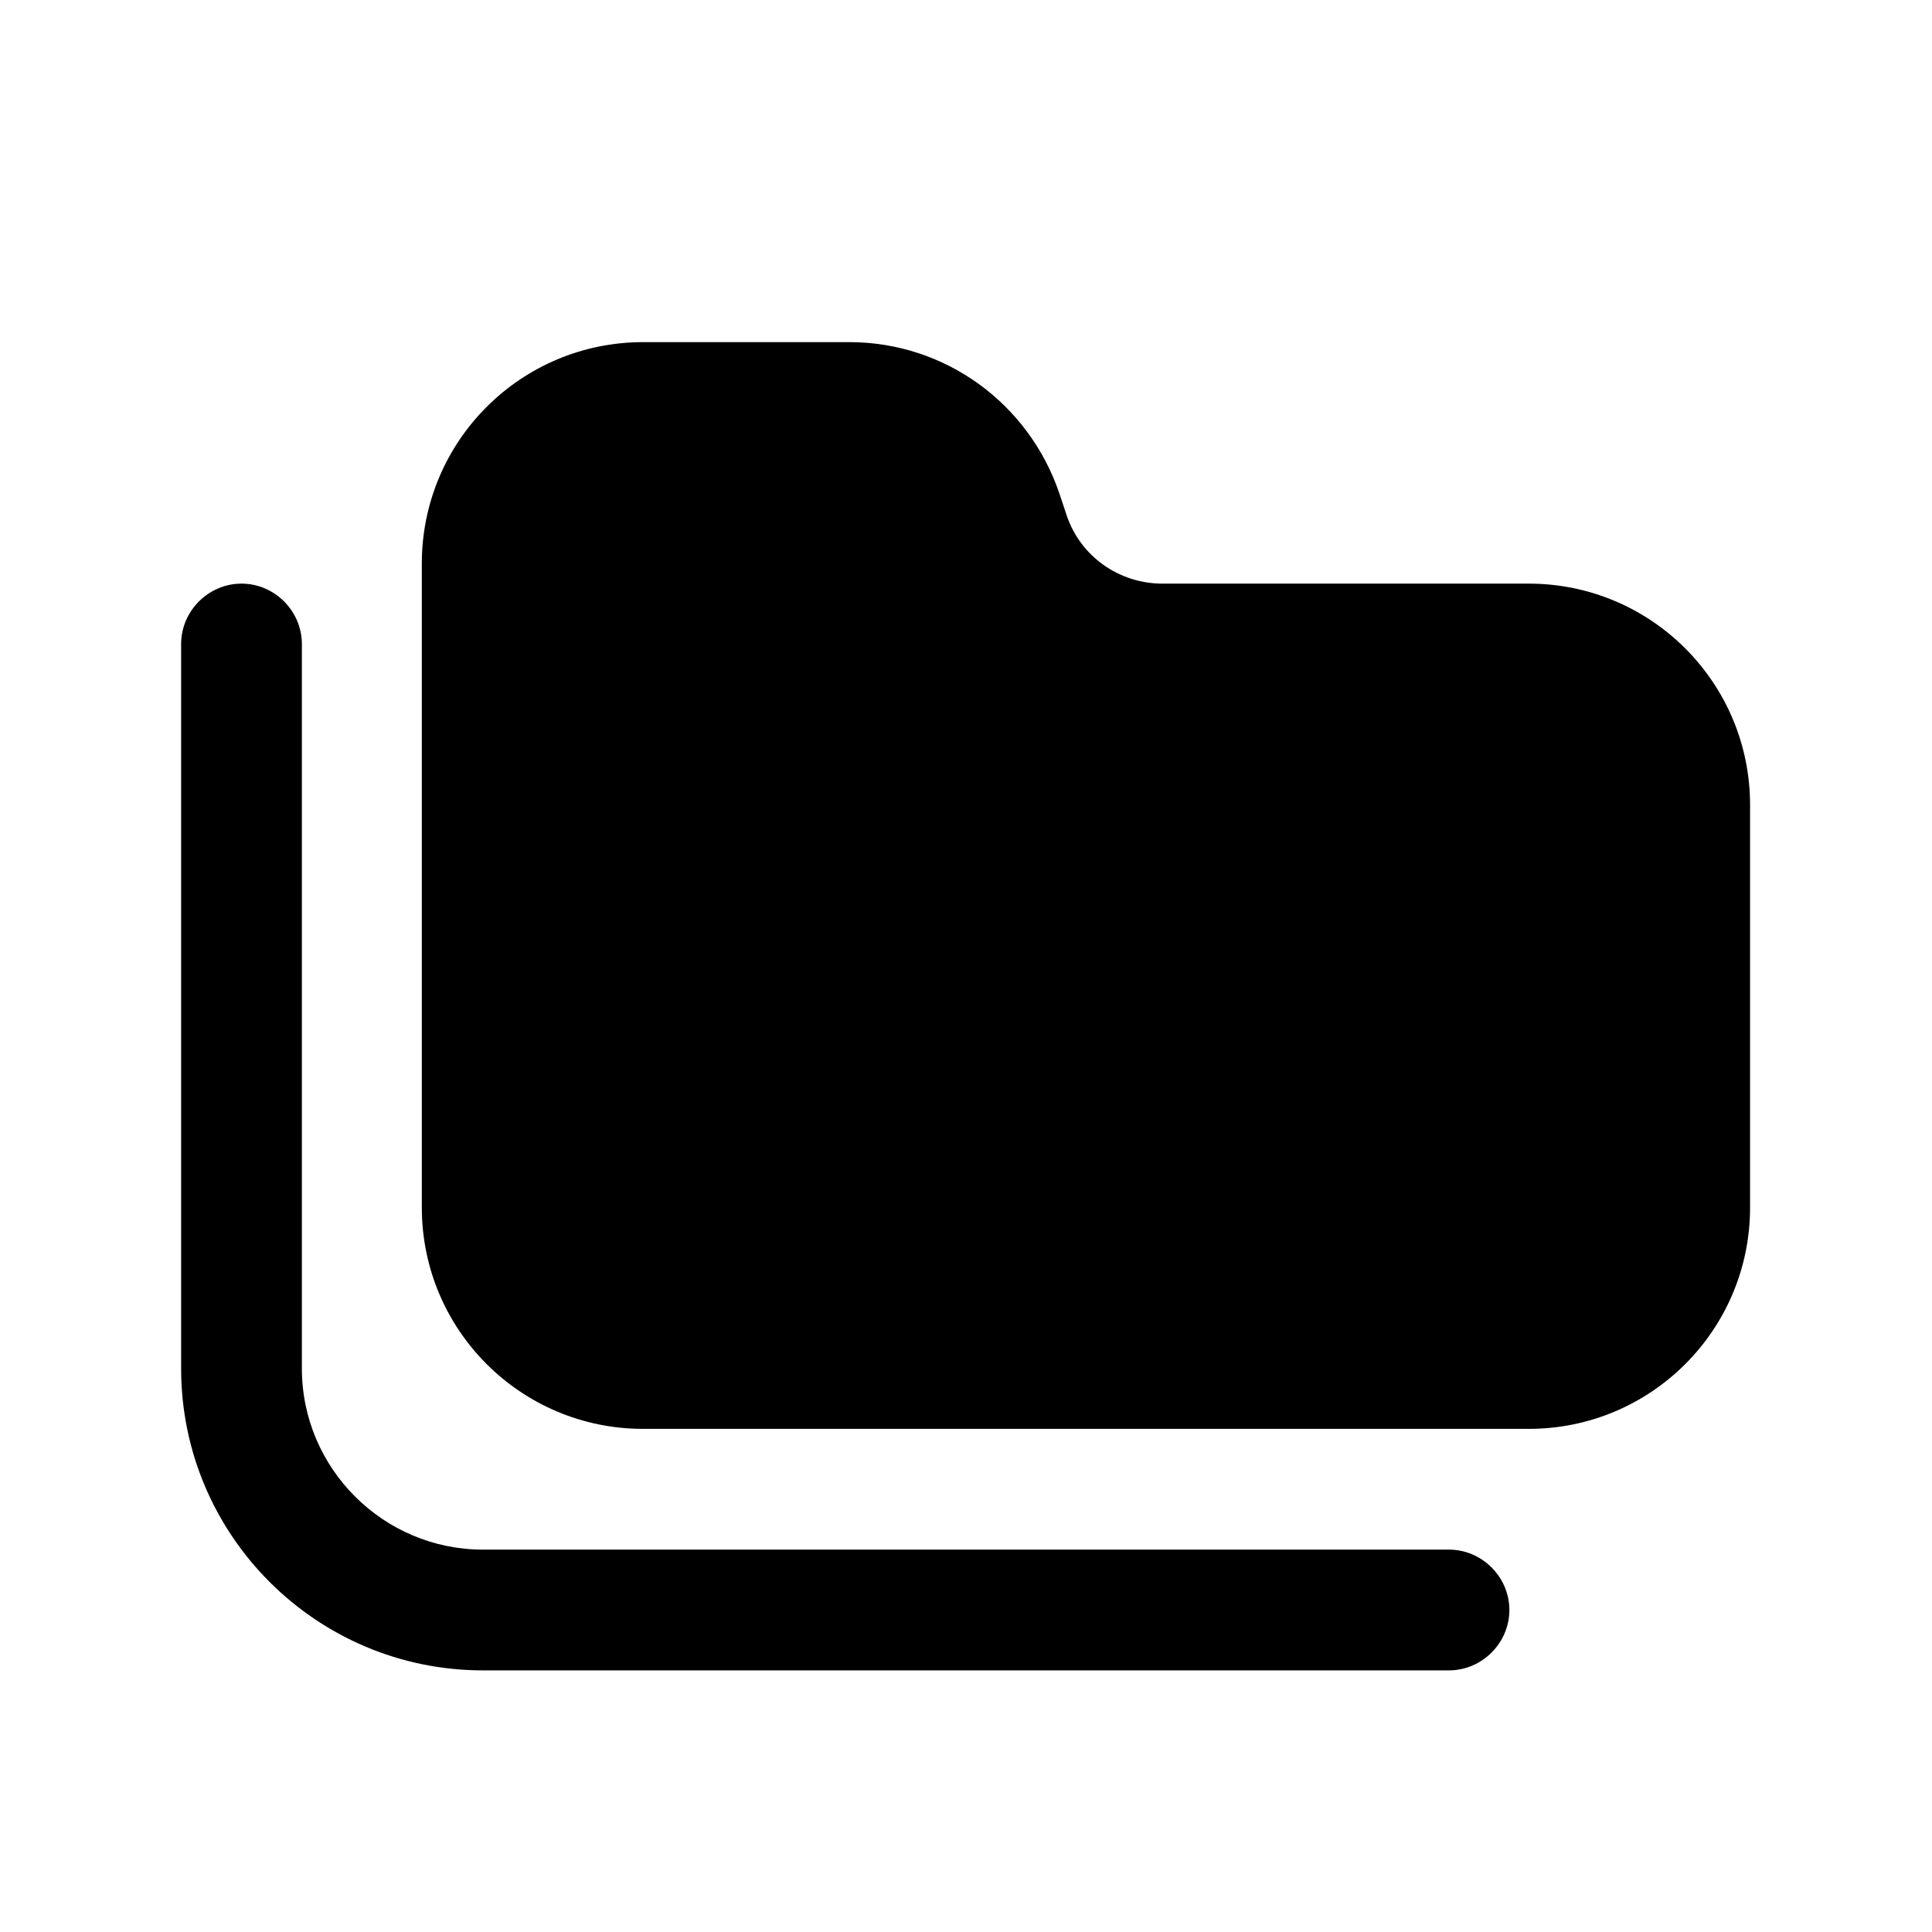 <svg width="24" height="24" viewBox="0 0 24 24" fill="none" xmlns="http://www.w3.org/2000/svg">
<path d="M19 7.25H14.44C13.9 7.25 13.42 6.91 13.25 6.4L13.16 6.13C12.78 5.01 11.74 4.25 10.55 4.25H7.99C6.47 4.25 5.24 5.48 5.24 7V15C5.24 16.52 6.47 17.75 7.99 17.75H18.99C20.51 17.75 21.74 16.52 21.74 15V10C21.74 8.48 20.51 7.25 18.99 7.25H19Z" fill="black"/>
<path d="M18 19.25H6C4.76 19.25 3.75 18.24 3.75 17V8C3.75 7.59 3.41 7.25 3 7.25C2.59 7.25 2.25 7.59 2.25 8V17C2.25 19.07 3.93 20.75 6 20.75H18C18.41 20.75 18.75 20.41 18.75 20C18.75 19.59 18.41 19.25 18 19.25Z" fill="black"/>
</svg>
